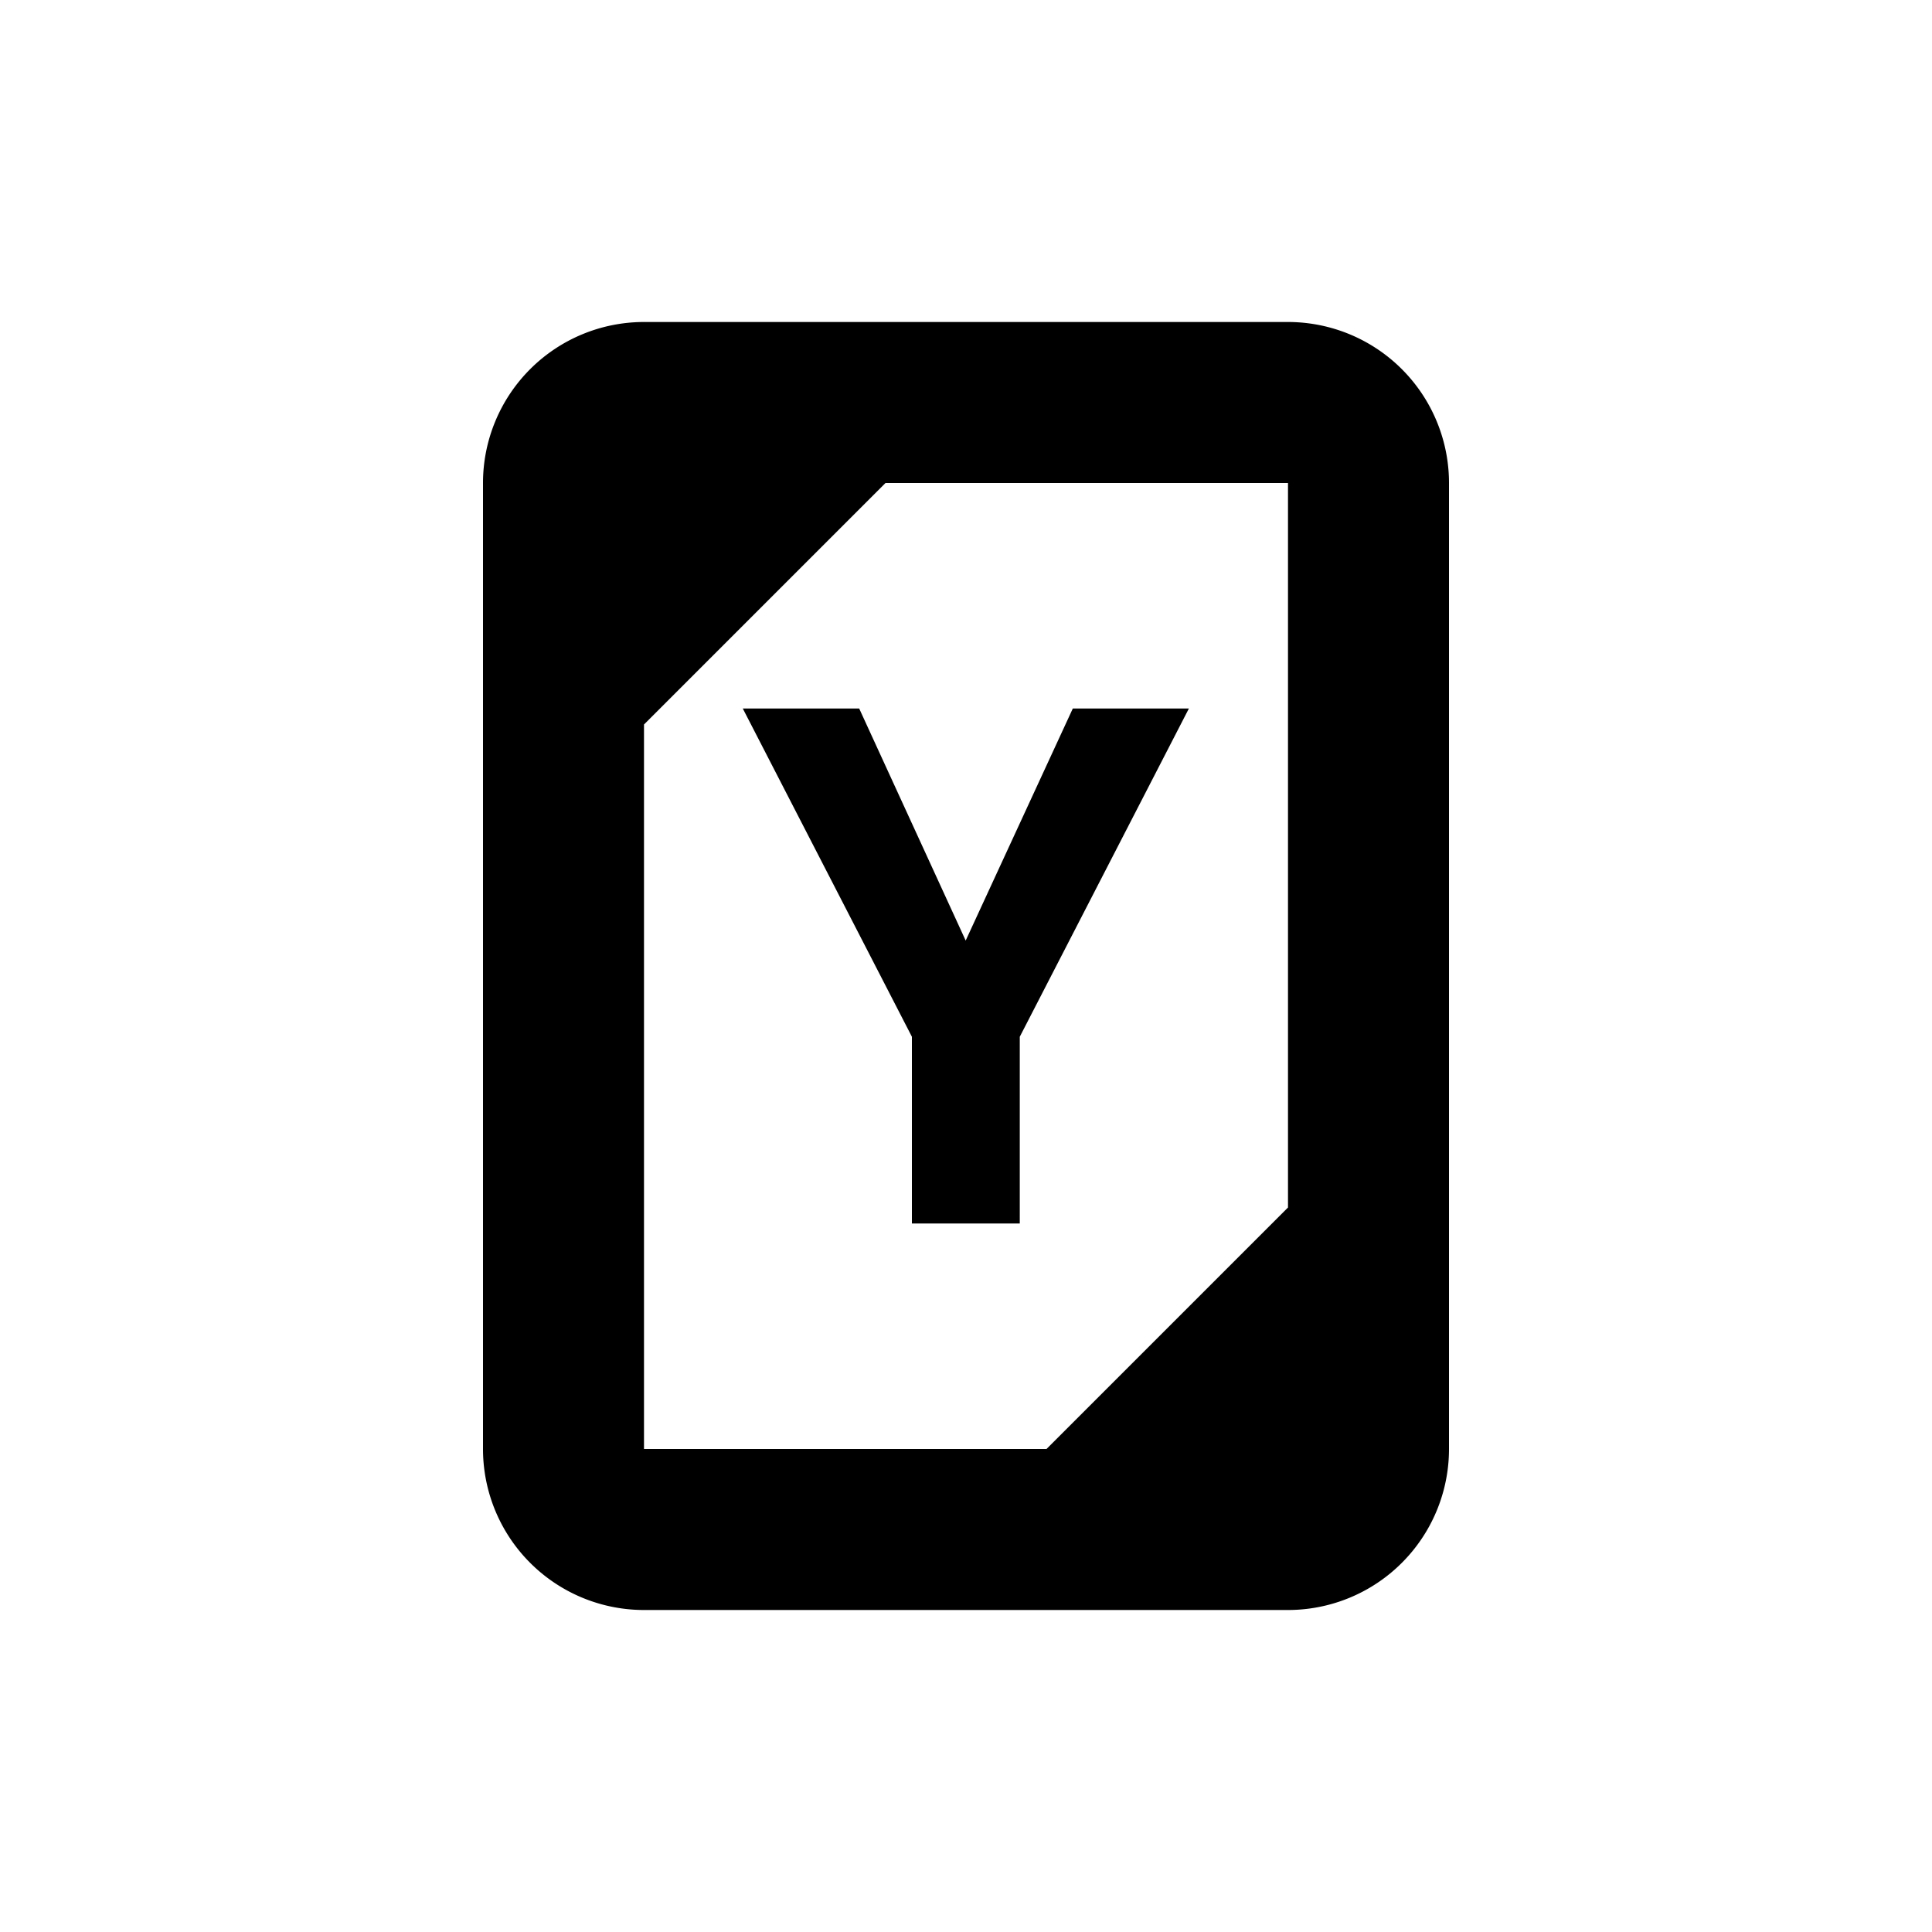 <svg xmlns="http://www.w3.org/2000/svg" width="24" height="24" viewBox="0 0 24 24">
  <g>
    <path d="M16,4H8A2,2,0,0,0,6,6V18a2,2,0,0,0,2,2h8a2,2,0,0,0,2-2V6A2,2,0,0,0,16,4ZM8,9l3-3h5v9l-3,3H8Z" fill="currentColor"/>
    <polygon points="14.769 8.801 13.327 8.801 11.996 11.684 10.673 8.801 9.227 8.801 11.328 12.879 11.328 15.199 12.668 15.199 12.668 12.879 14.769 8.801" fill="currentColor"/>
  </g>
  <rect width="24" height="24" fill="none"/>
</svg>
